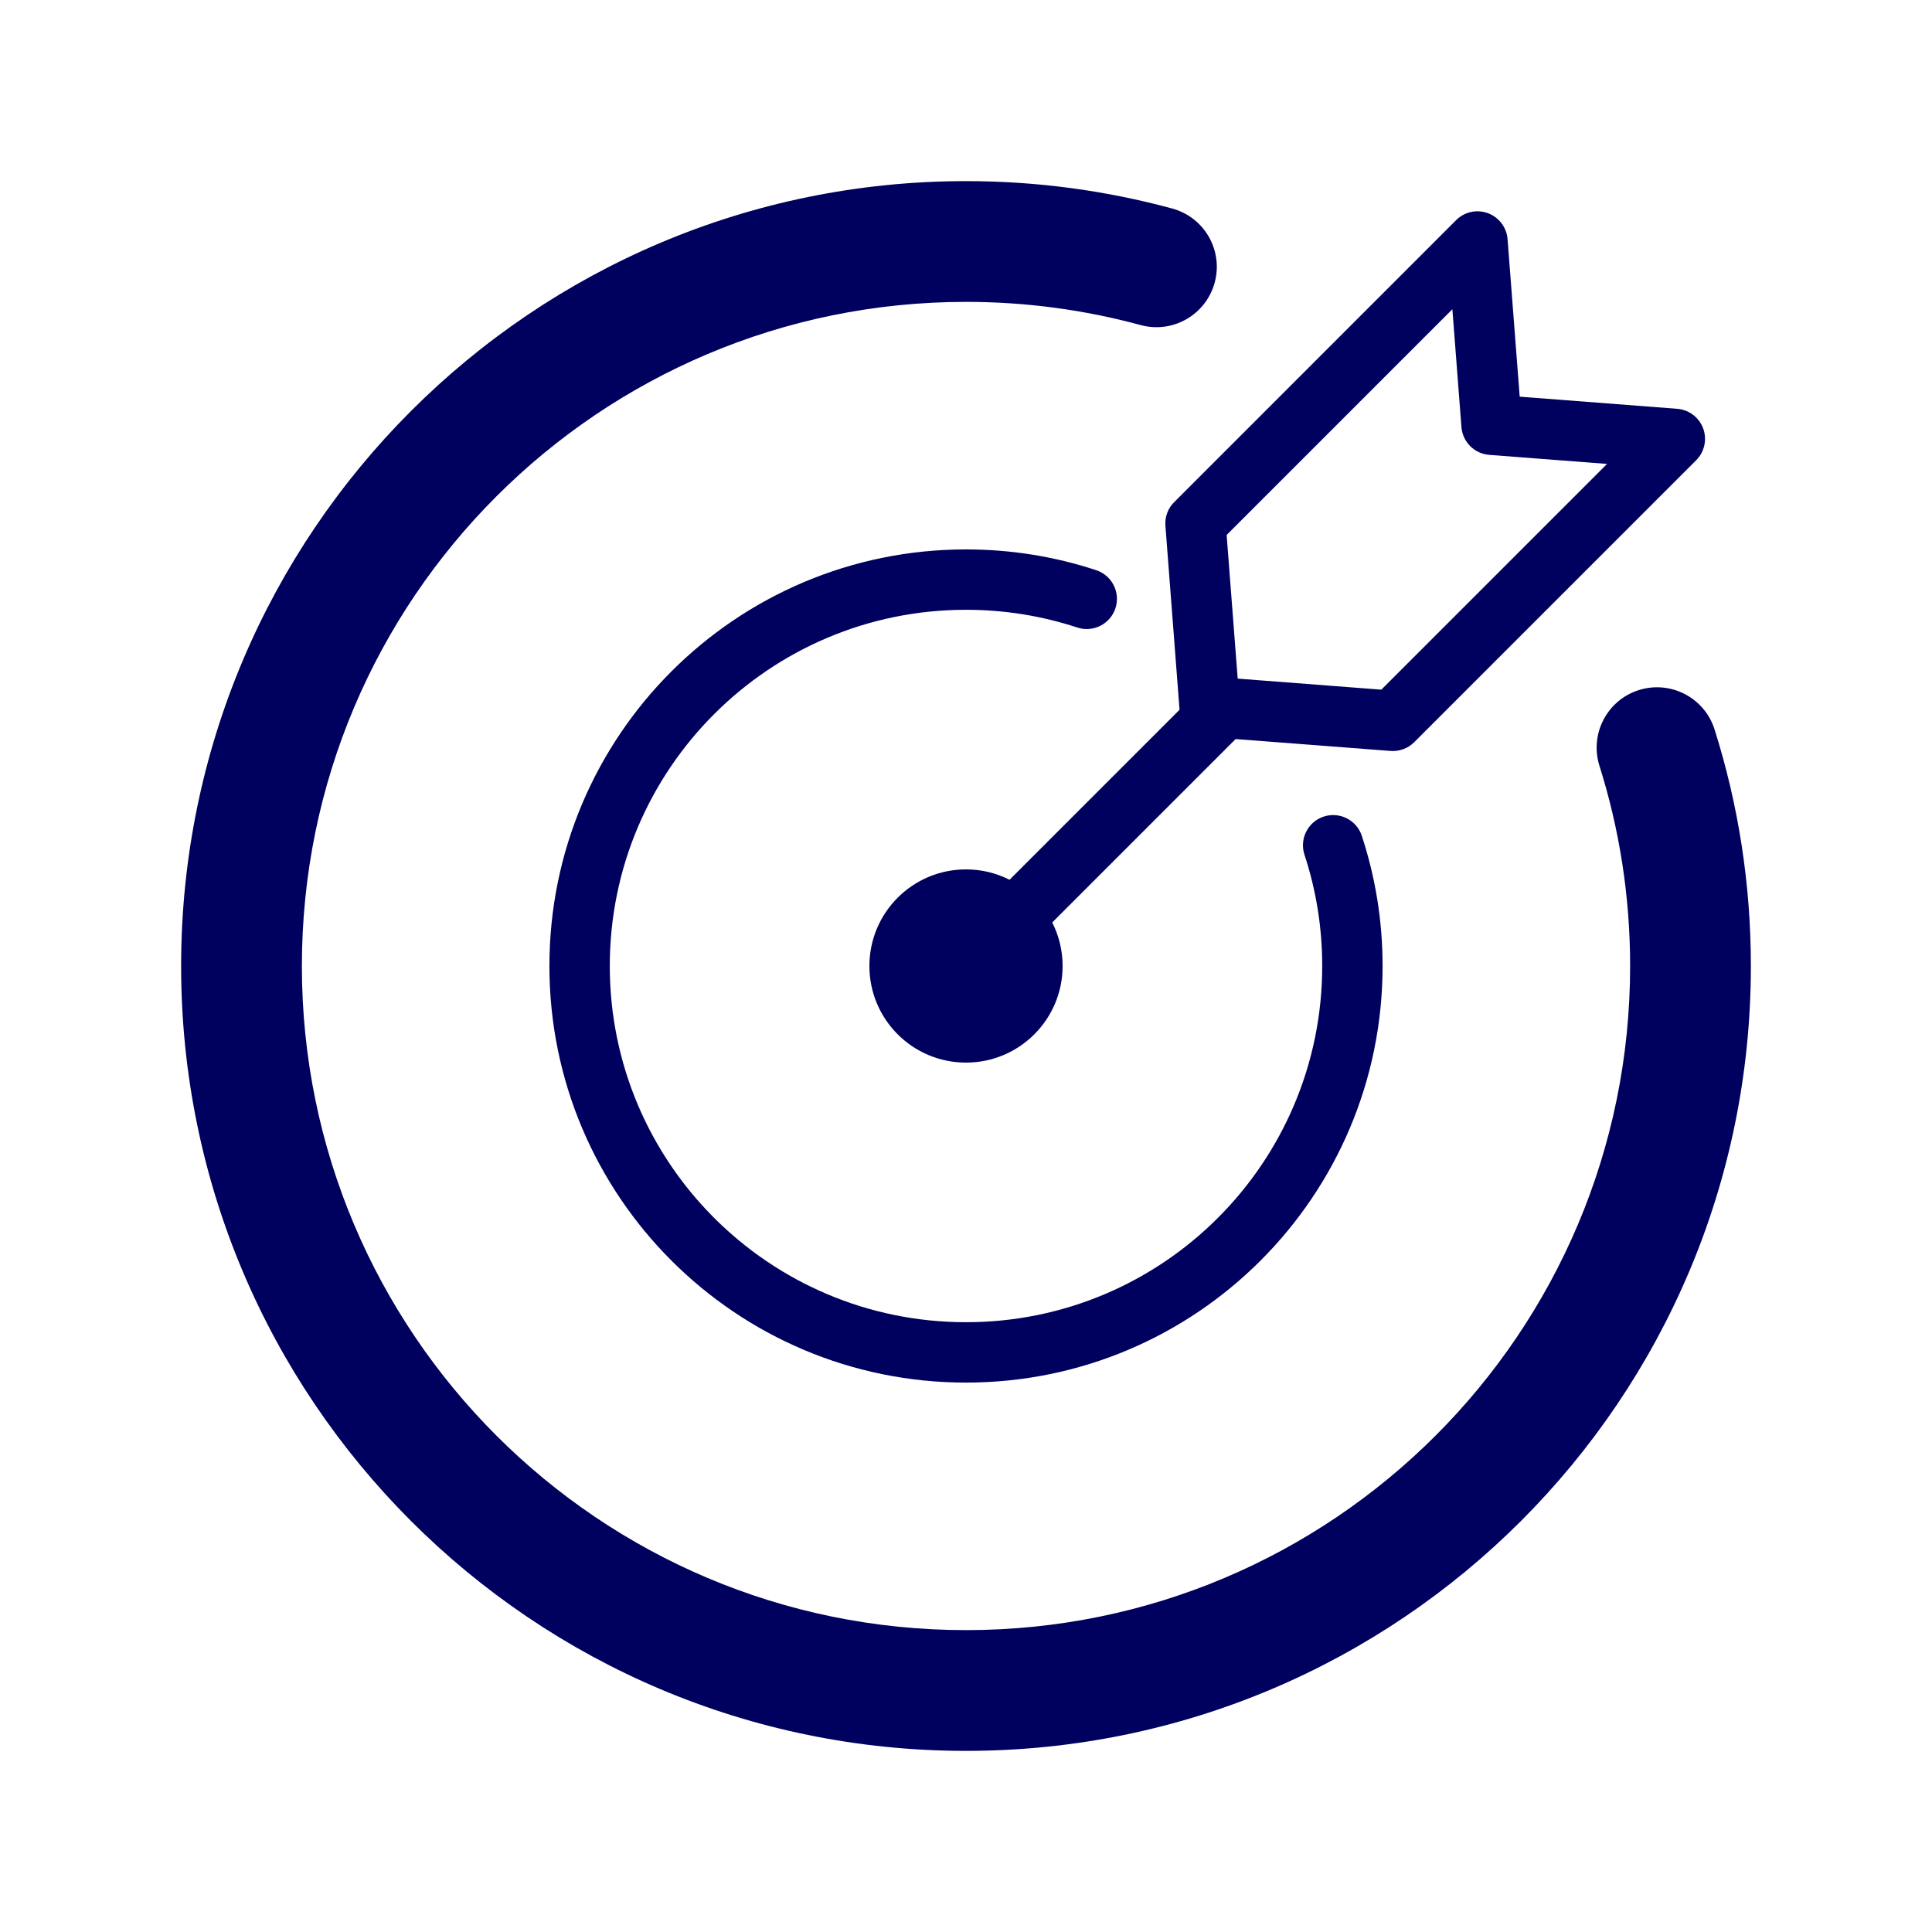 <svg width="32" height="32" viewBox="0 0 32 32" fill="none" xmlns="http://www.w3.org/2000/svg">
<path fill-rule="evenodd" clip-rule="evenodd" d="M16 5C9.925 5 5 9.925 5 16C5 22.075 9.925 27 16 27C22.075 27 27 22.075 27 16C27 14.843 26.822 13.73 26.492 12.685C26.326 12.158 26.618 11.596 27.144 11.43C27.671 11.264 28.233 11.556 28.399 12.083C28.79 13.32 29 14.636 29 16C29 23.18 23.18 29 16 29C8.82 29 3 23.18 3 16C3 8.82 8.82 3 16 3C17.181 3 18.326 3.158 19.416 3.454C19.949 3.599 20.264 4.148 20.119 4.681C19.974 5.214 19.425 5.529 18.892 5.384C17.971 5.134 17.002 5 16 5ZM16 10.1C12.742 10.1 10.1 12.742 10.1 16C10.1 19.259 12.742 21.9 16 21.9C19.259 21.9 21.9 19.259 21.9 16C21.9 15.355 21.797 14.736 21.606 14.156C21.52 13.894 21.663 13.611 21.925 13.525C22.188 13.439 22.47 13.582 22.556 13.844C22.779 14.523 22.9 15.248 22.9 16C22.9 19.811 19.811 22.9 16 22.9C12.189 22.9 9.1 19.811 9.1 16C9.1 12.189 12.189 9.1 16 9.1C16.752 9.1 17.477 9.22 18.156 9.444C18.418 9.53 18.561 9.812 18.475 10.075C18.389 10.337 18.106 10.48 17.844 10.394C17.264 10.203 16.645 10.1 16 10.1ZM16 17.6C16.884 17.6 17.6 16.884 17.6 16C17.6 15.741 17.538 15.495 17.428 15.279L20.466 12.241L23.032 12.438C23.177 12.449 23.321 12.396 23.424 12.293L28.094 7.623C28.232 7.485 28.277 7.279 28.21 7.096C28.142 6.913 27.974 6.786 27.779 6.771L25.171 6.57L24.97 3.962C24.955 3.767 24.828 3.599 24.645 3.531C24.462 3.463 24.256 3.508 24.118 3.646L19.448 8.317C19.344 8.42 19.291 8.563 19.303 8.709L19.536 11.744C19.536 11.748 19.537 11.752 19.537 11.756L16.721 14.572C16.505 14.462 16.26 14.4 16 14.4C15.116 14.4 14.4 15.116 14.4 16C14.4 16.884 15.116 17.6 16 17.6ZM20.317 8.861L24.056 5.122L24.206 7.074C24.225 7.32 24.421 7.515 24.667 7.534L26.618 7.684L22.879 11.423L20.5 11.24L20.317 8.861Z" fill="#00005E"/>
</svg>
